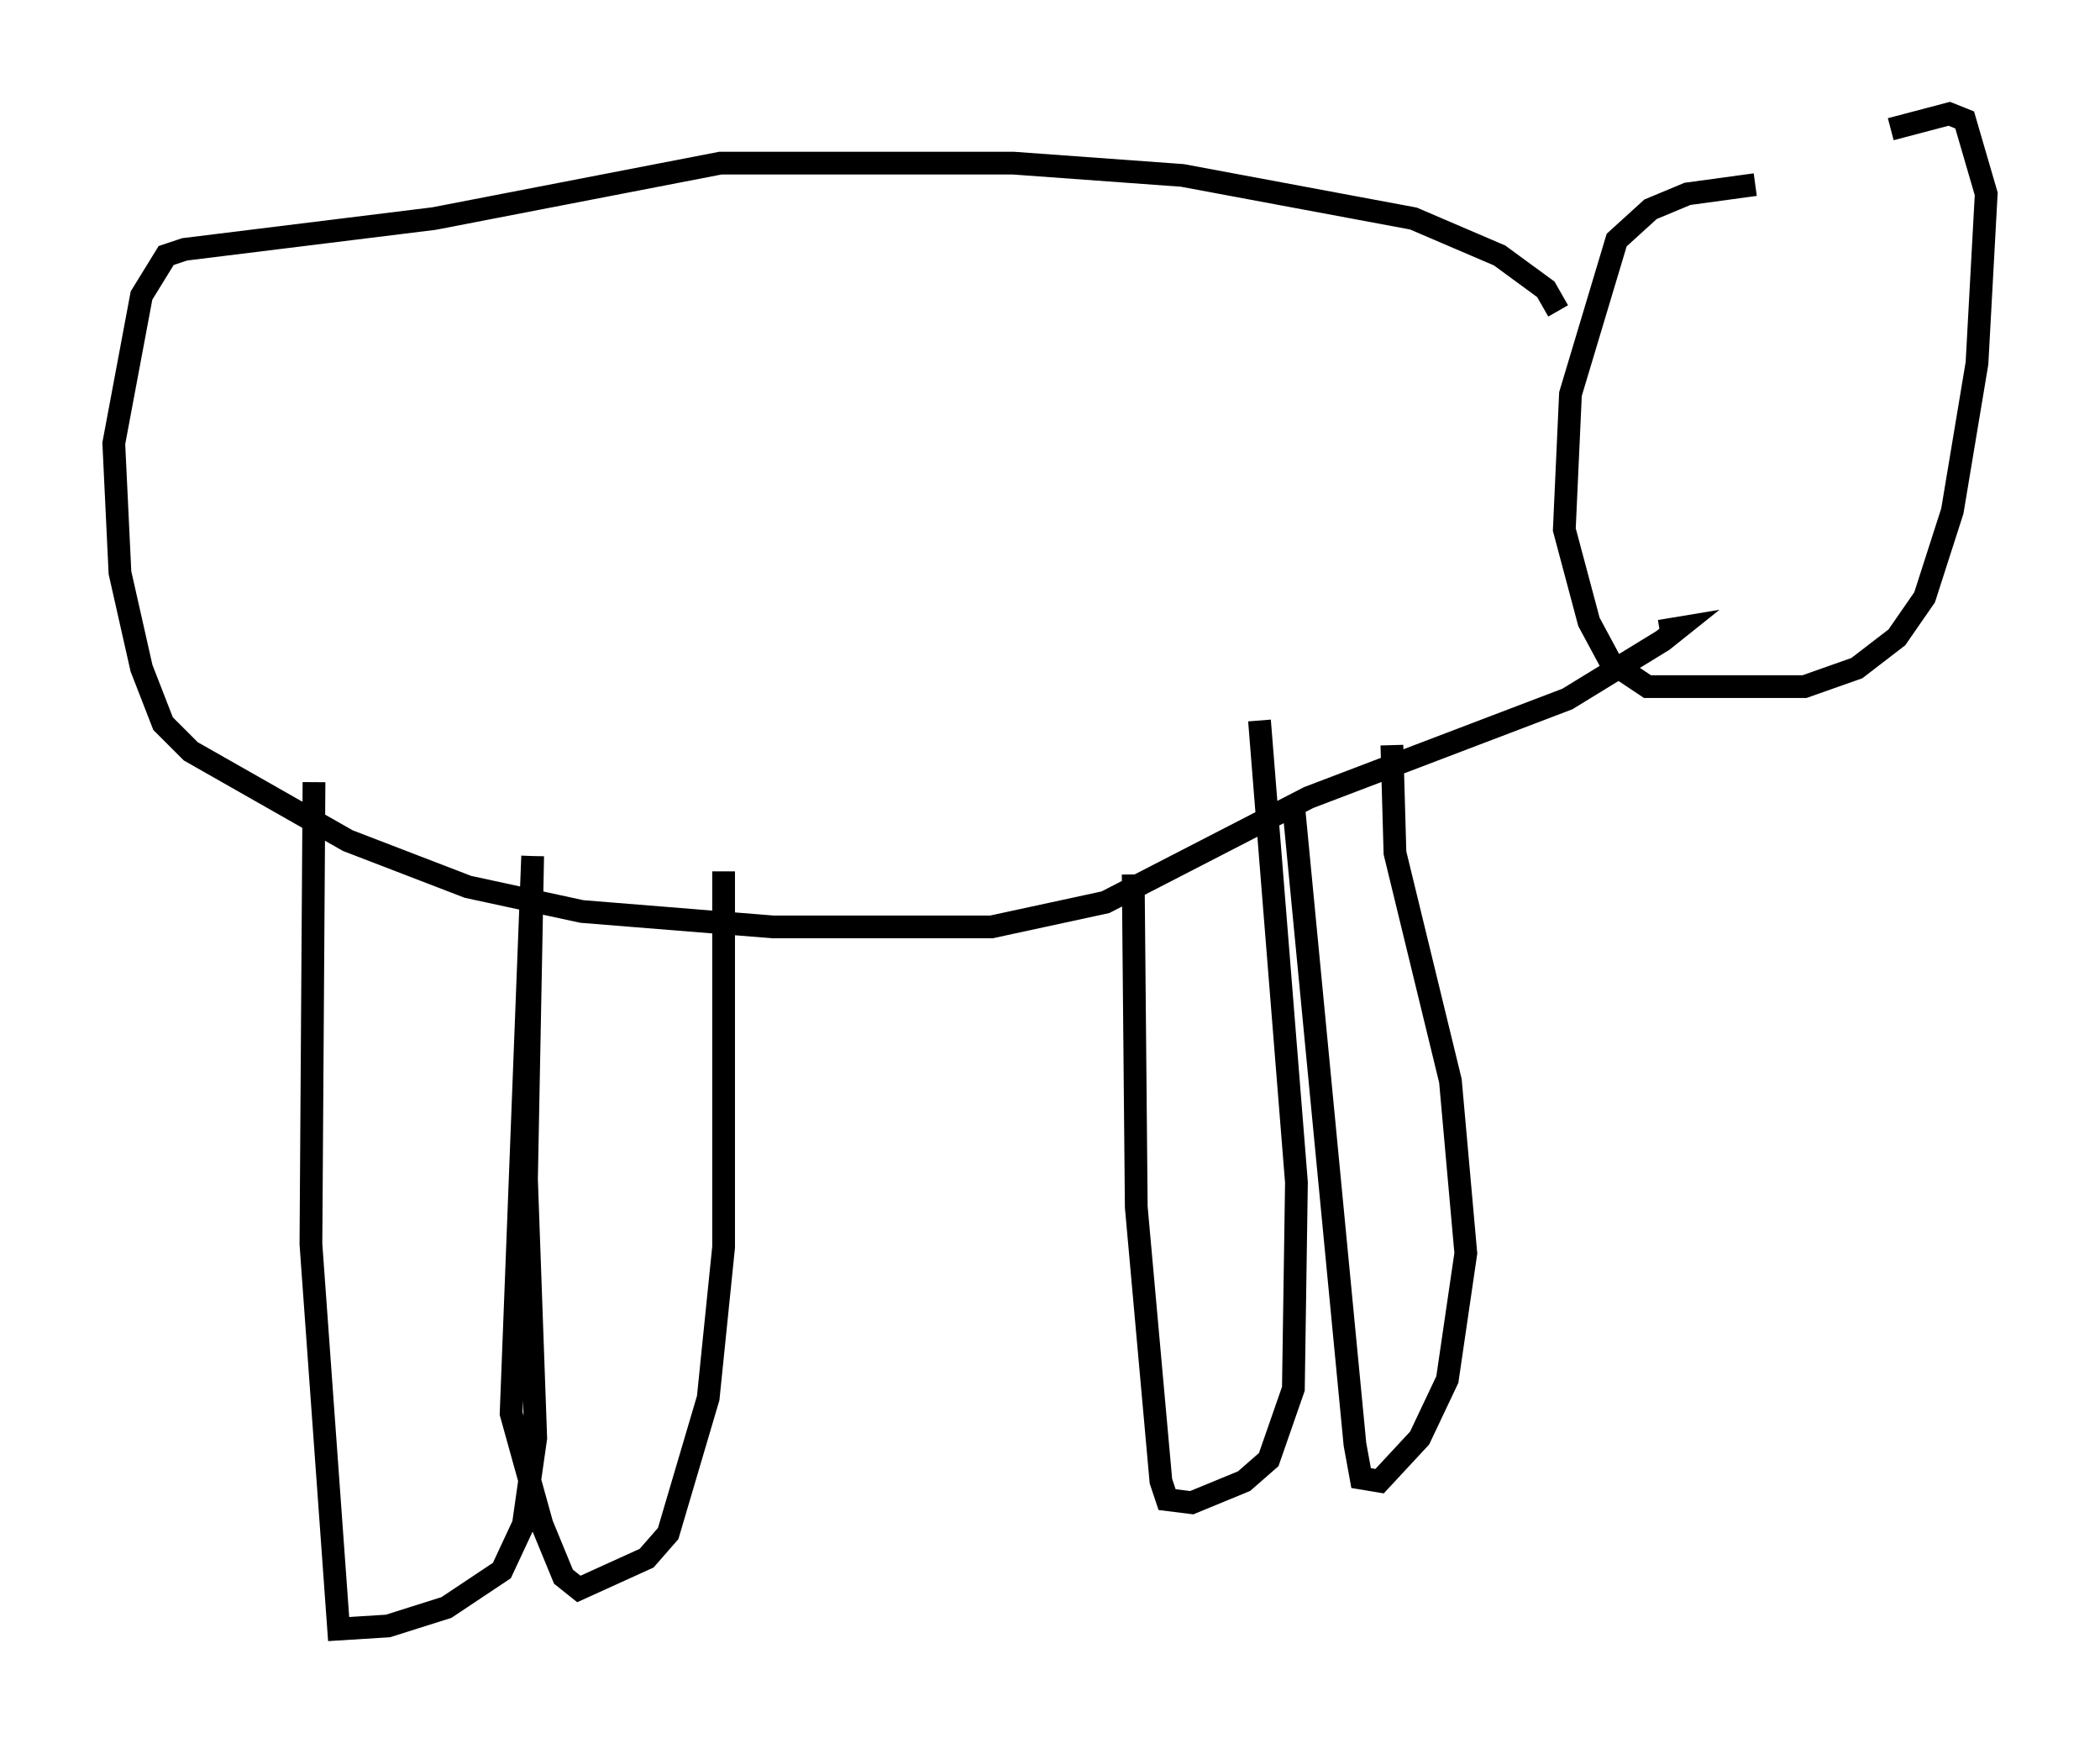 <?xml version="1.0" encoding="utf-8" ?>
<svg baseProfile="full" height="76.576" version="1.1" width="92.272" xmlns="http://www.w3.org/2000/svg" xmlns:ev="http://www.w3.org/2001/xml-events" xmlns:xlink="http://www.w3.org/1999/xlink"><defs /><rect fill="white" height="76.576" width="92.272" x="0" y="0" /><path d="M80.507, 8.383 m-3.383, -0.271 l-2.977, 0.406 -1.624, 0.677 l-1.488, 1.353 -2.03, 6.766 l-0.271, 5.954 1.083, 4.059 l0.947, 1.759 1.624, 1.083 l6.901, 0.0 2.3, -0.812 l1.759, -1.353 1.218, -1.759 l1.218, -3.789 1.083, -6.495 l0.406, -7.442 -0.947, -3.248 l-0.677, -0.271 -2.571, 0.677 m-14.614, 7.984 l-0.541, -0.947 -2.03, -1.488 l-3.789, -1.624 -10.149, -1.894 l-7.442, -0.541 -12.855, 0.0 l-12.584, 2.436 -10.961, 1.353 l-0.812, 0.271 -1.083, 1.759 l-1.218, 6.495 0.271, 5.683 l0.947, 4.195 0.947, 2.436 l1.218, 1.218 6.901, 3.924 l5.277, 2.03 5.007, 1.083 l8.39, 0.677 9.607, 0.0 l5.007, -1.083 8.931, -4.601 l11.367, -4.33 4.195, -2.571 l0.677, -0.541 -0.812, 0.135 m-59.133, 6.631 l-0.135, 20.297 1.218, 16.915 l2.165, -0.135 2.571, -0.812 l2.436, -1.624 0.947, -2.03 l0.541, -3.789 -0.406, -11.367 l0.271, -14.208 m0.0, 0.0 l-0.947, 24.492 1.353, 4.871 l0.947, 2.3 0.677, 0.541 l2.977, -1.353 0.947, -1.083 l1.759, -5.954 0.677, -6.631 l0.0, -16.509 m17.997, 0.135 l0.135, 14.614 1.083, 12.043 l0.271, 0.812 1.083, 0.135 l2.3, -0.947 1.083, -0.947 l1.083, -3.112 0.135, -9.066 l-1.624, -20.297 m1.488, 3.654 l2.706, 28.146 0.271, 1.488 l0.812, 0.135 1.759, -1.894 l1.218, -2.571 0.812, -5.548 l-0.677, -7.578 -2.436, -10.013 l-0.135, -4.736 " fill="none" stroke="black" stroke-width="1" /></svg>